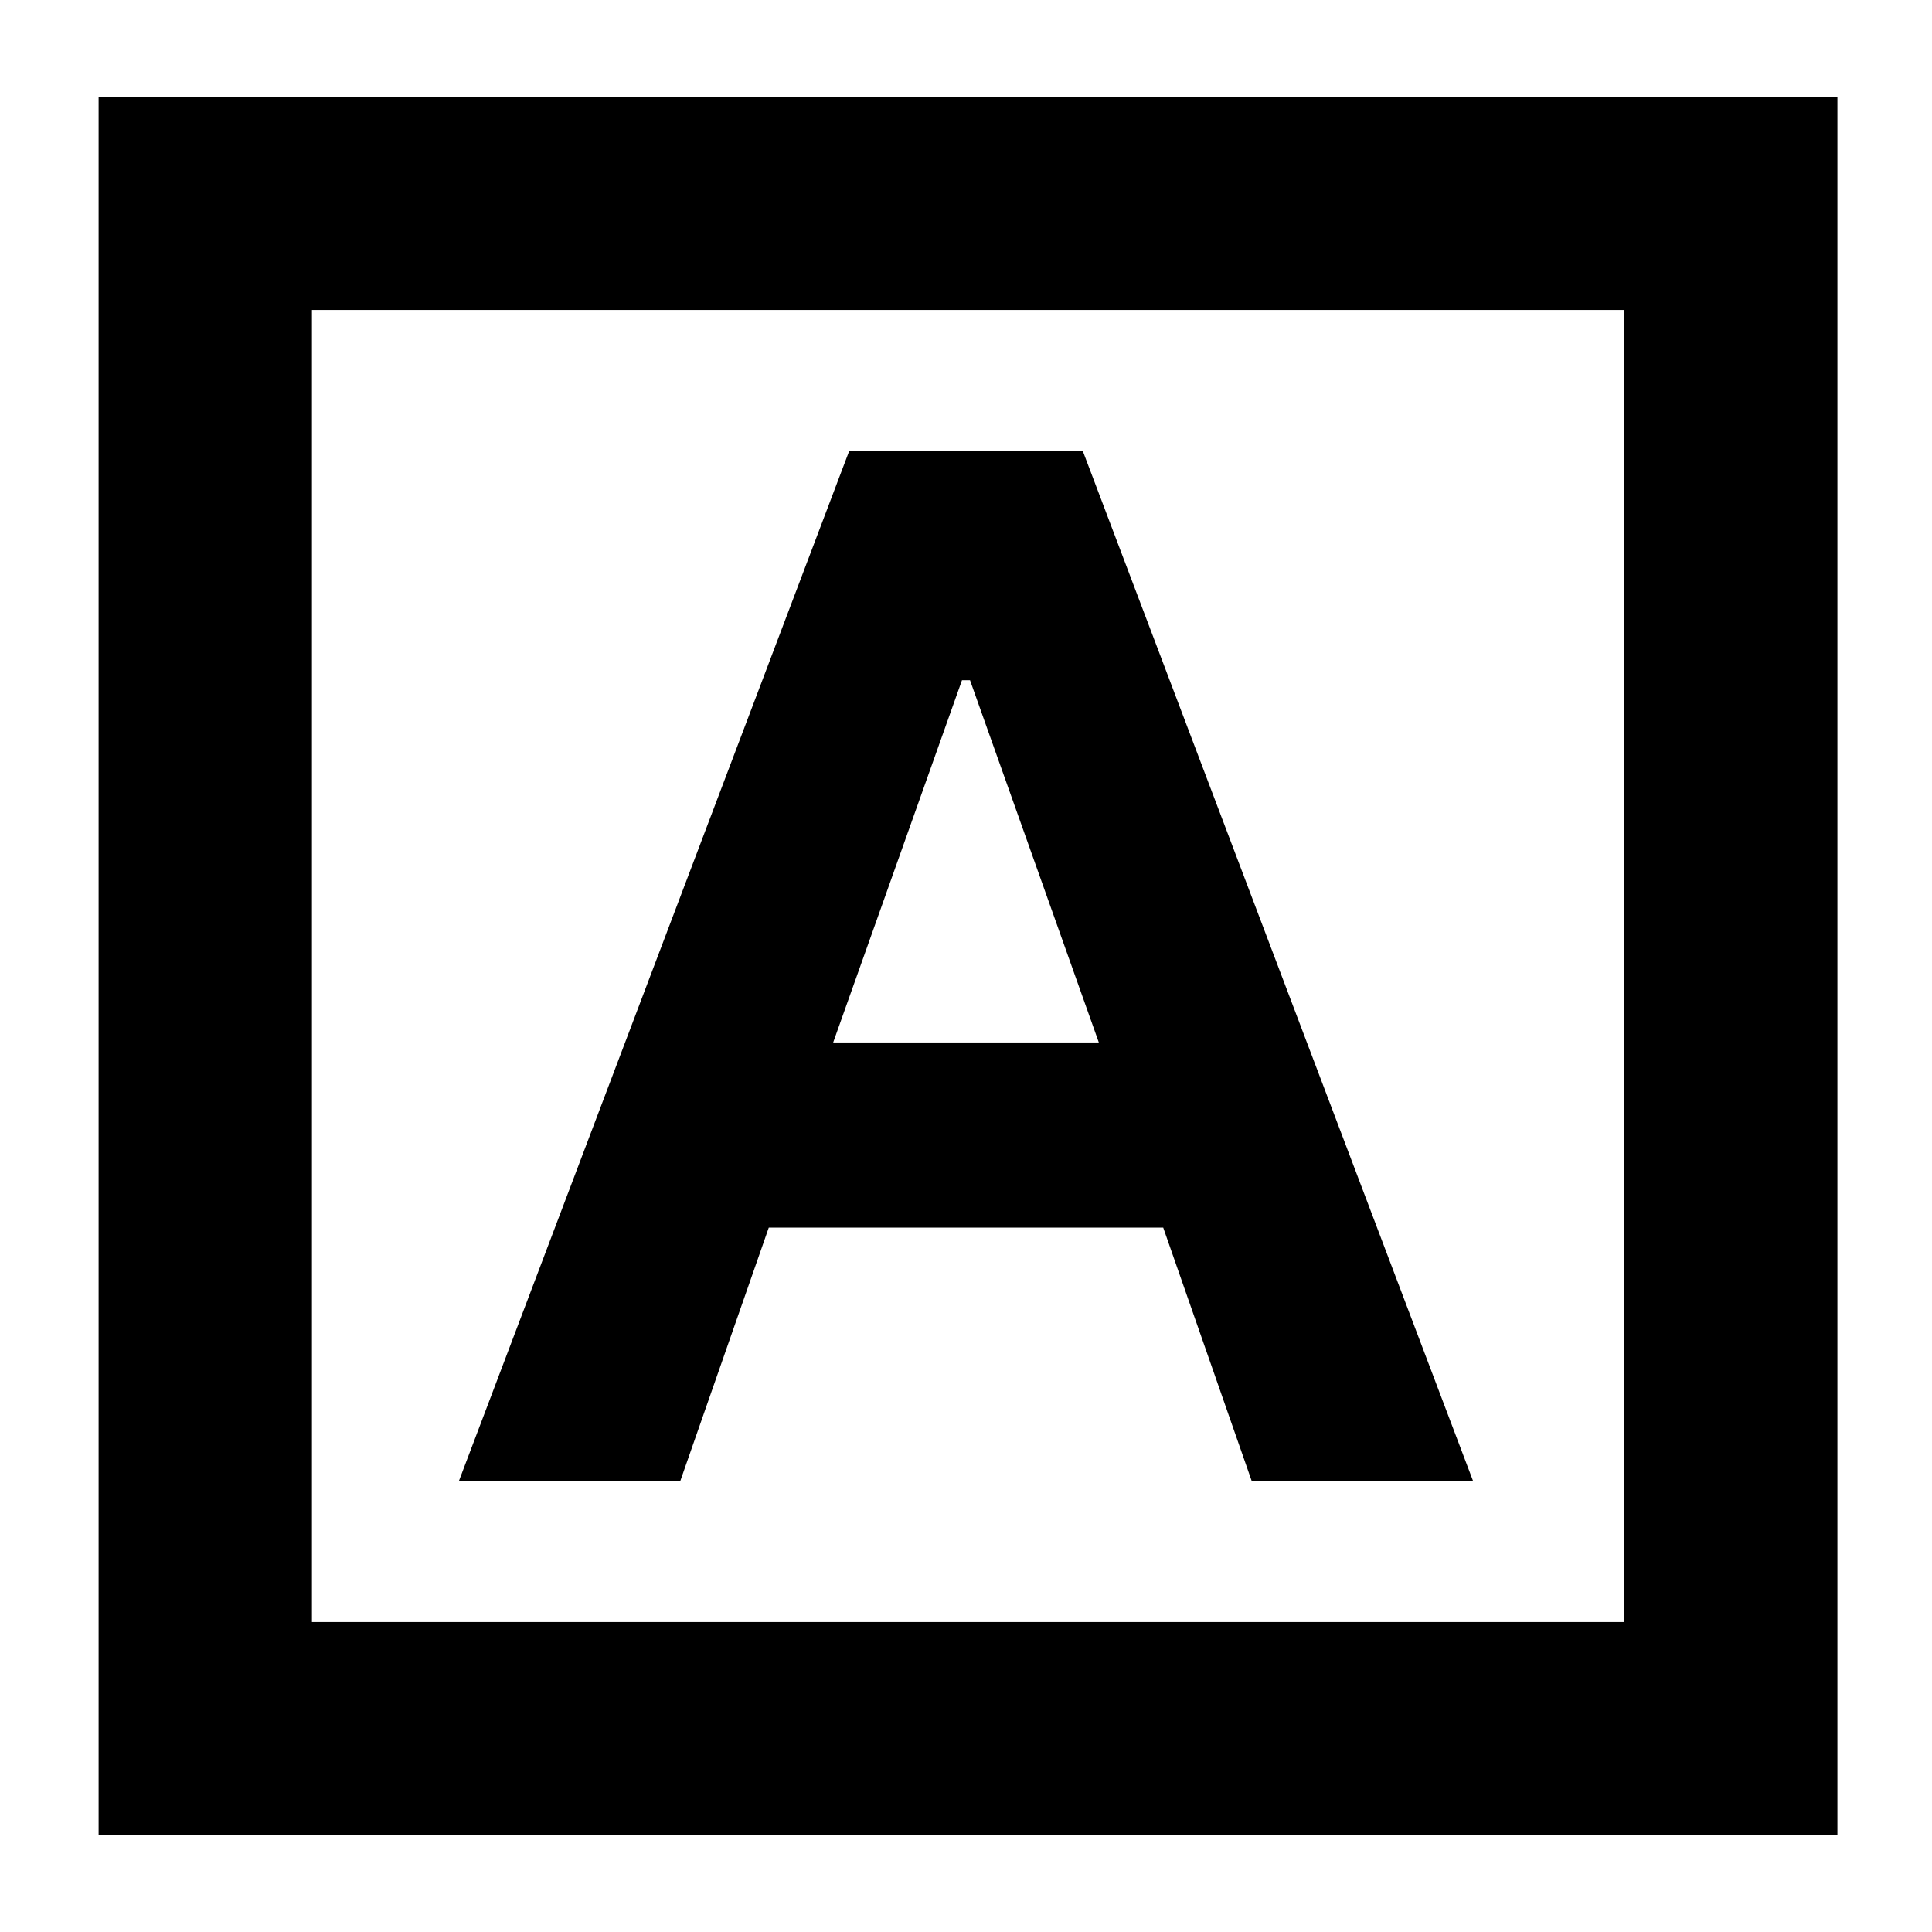 <svg xmlns="http://www.w3.org/2000/svg" height="24" viewBox="0 -960 960 960" width="24"><path d="M228-224h110l44-126h196l44 126h110L538-736H422L228-224Zm186-218 64-180h4l64 180H414ZM49-48v-864h864v864H49Zm106-106h652v-652H155v652Zm0 0v-652 652Z"/></svg>